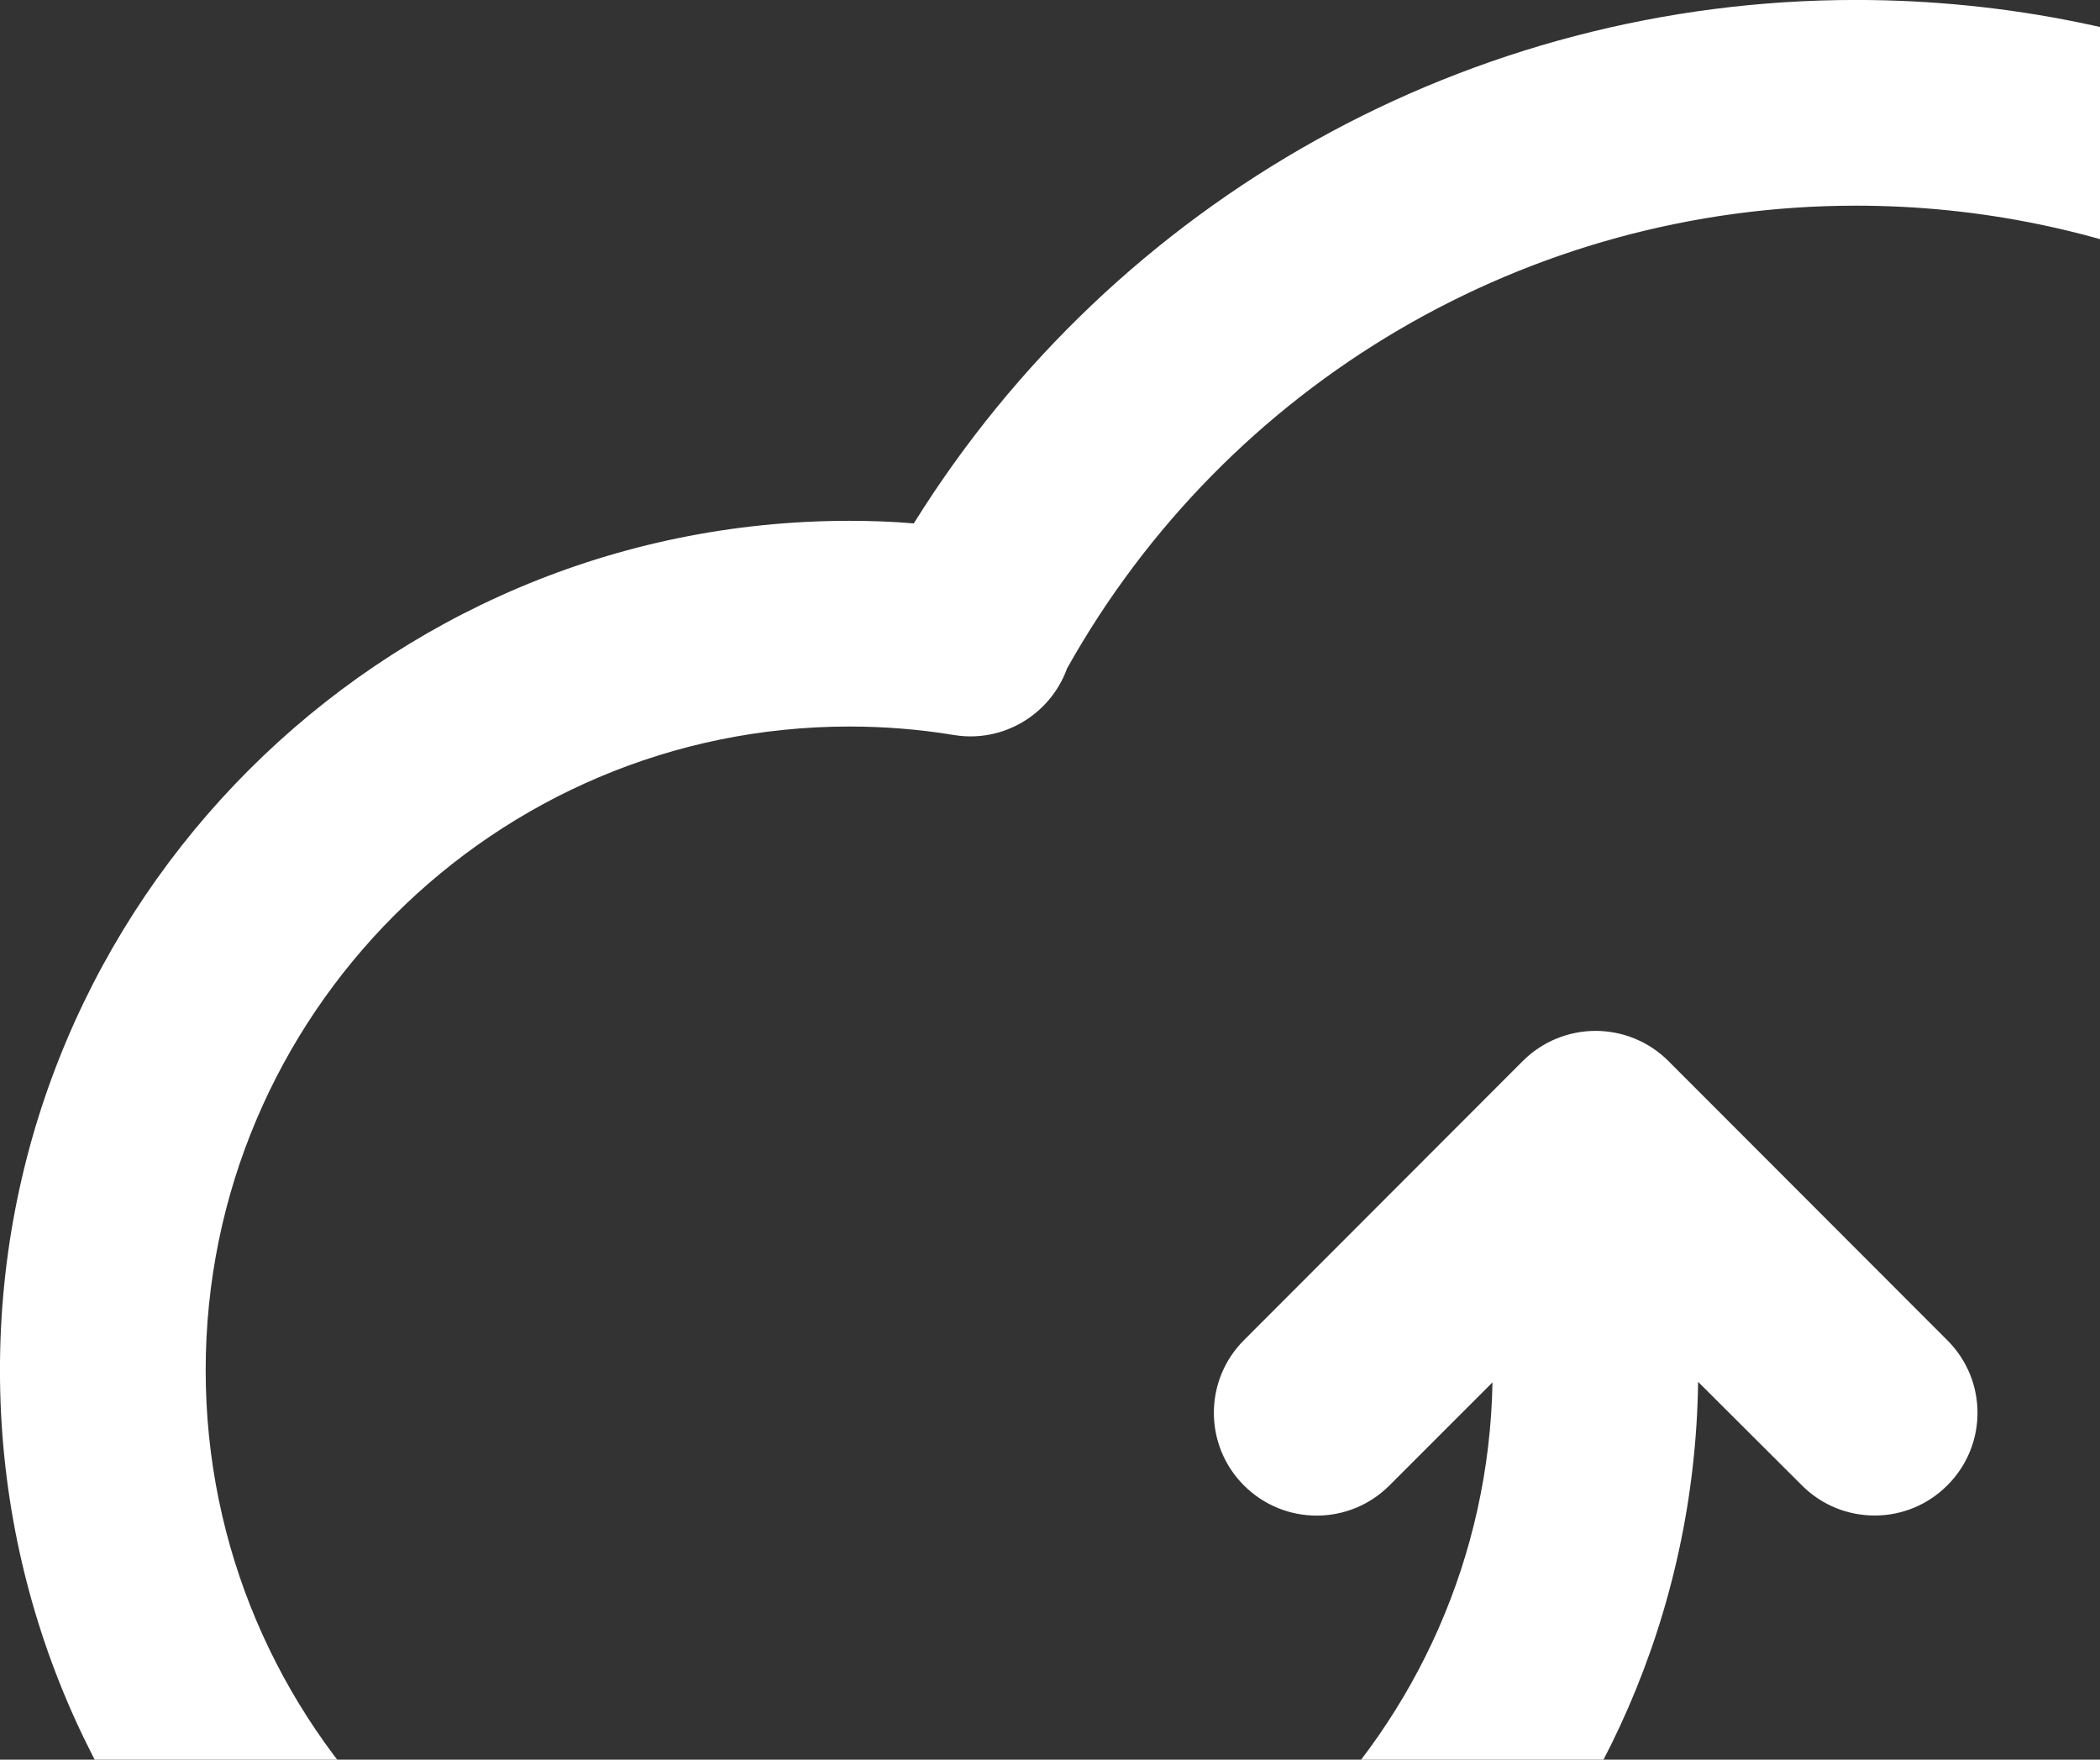 <svg xmlns="http://www.w3.org/2000/svg" viewBox="65 202.313 61.863 51.831" xmlns:xlink="http://www.w3.org/1999/xlink" fill="#fff"><rect x="65" y="202.313" width="61.863" height="51.831" fill="#333333" stroke="none"/><path
       d="m 152.364,235.003 c 0,15.16 -10.722,28.571 -25.497,31.888 -0.219,0.053 -0.447,0.076 -0.666,0.076 -1.386,0 -2.635,-0.954 -2.953,-2.363 -0.363,-1.636 0.659,-3.256 2.295,-3.62 12.033,-2.703 20.763,-13.631 20.763,-25.981 0,-14.683 -11.949,-26.632 -26.632,-26.632 -9.647,0 -18.522,5.21 -23.24,13.631 -0.008,0.008 -0.008,0.015 -0.008,0.022 -0.492,1.333 -1.878,2.181 -3.331,1.938 -1.007,-0.167 -2.044,-0.249 -3.074,-0.249 -10.457,0 -18.962,8.503 -18.962,18.962 0,10.45 8.503,18.954 18.962,18.954 10.329,0 18.757,-8.314 18.946,-18.598 l -3.036,3.036 c -1.189,1.189 -3.104,1.181 -4.286,0 -1.181,-1.181 -1.181,-3.098 0,-4.279 l 8.216,-8.224 c 0.568,-0.568 1.341,-0.886 2.143,-0.886 0.803,0 1.575,0.318 2.143,0.886 l 8.216,8.224 c 1.189,1.181 1.189,3.098 0,4.279 -0.59,0.59 -1.363,0.886 -2.136,0.886 -0.779,0 -1.552,-0.295 -2.143,-0.886 l -3.06,-3.052 c -0.182,13.631 -11.328,24.671 -25.004,24.671 -13.799,-9.7e-4 -25.021,-11.223 -25.021,-25.013 0,-13.797 11.222,-25.019 25.019,-25.019 0.636,0 1.265,0.022 1.901,0.076 5.952,-9.557 16.41,-15.418 27.753,-15.418 18.03,0 32.69,14.661 32.69,32.69 z"/></svg>
